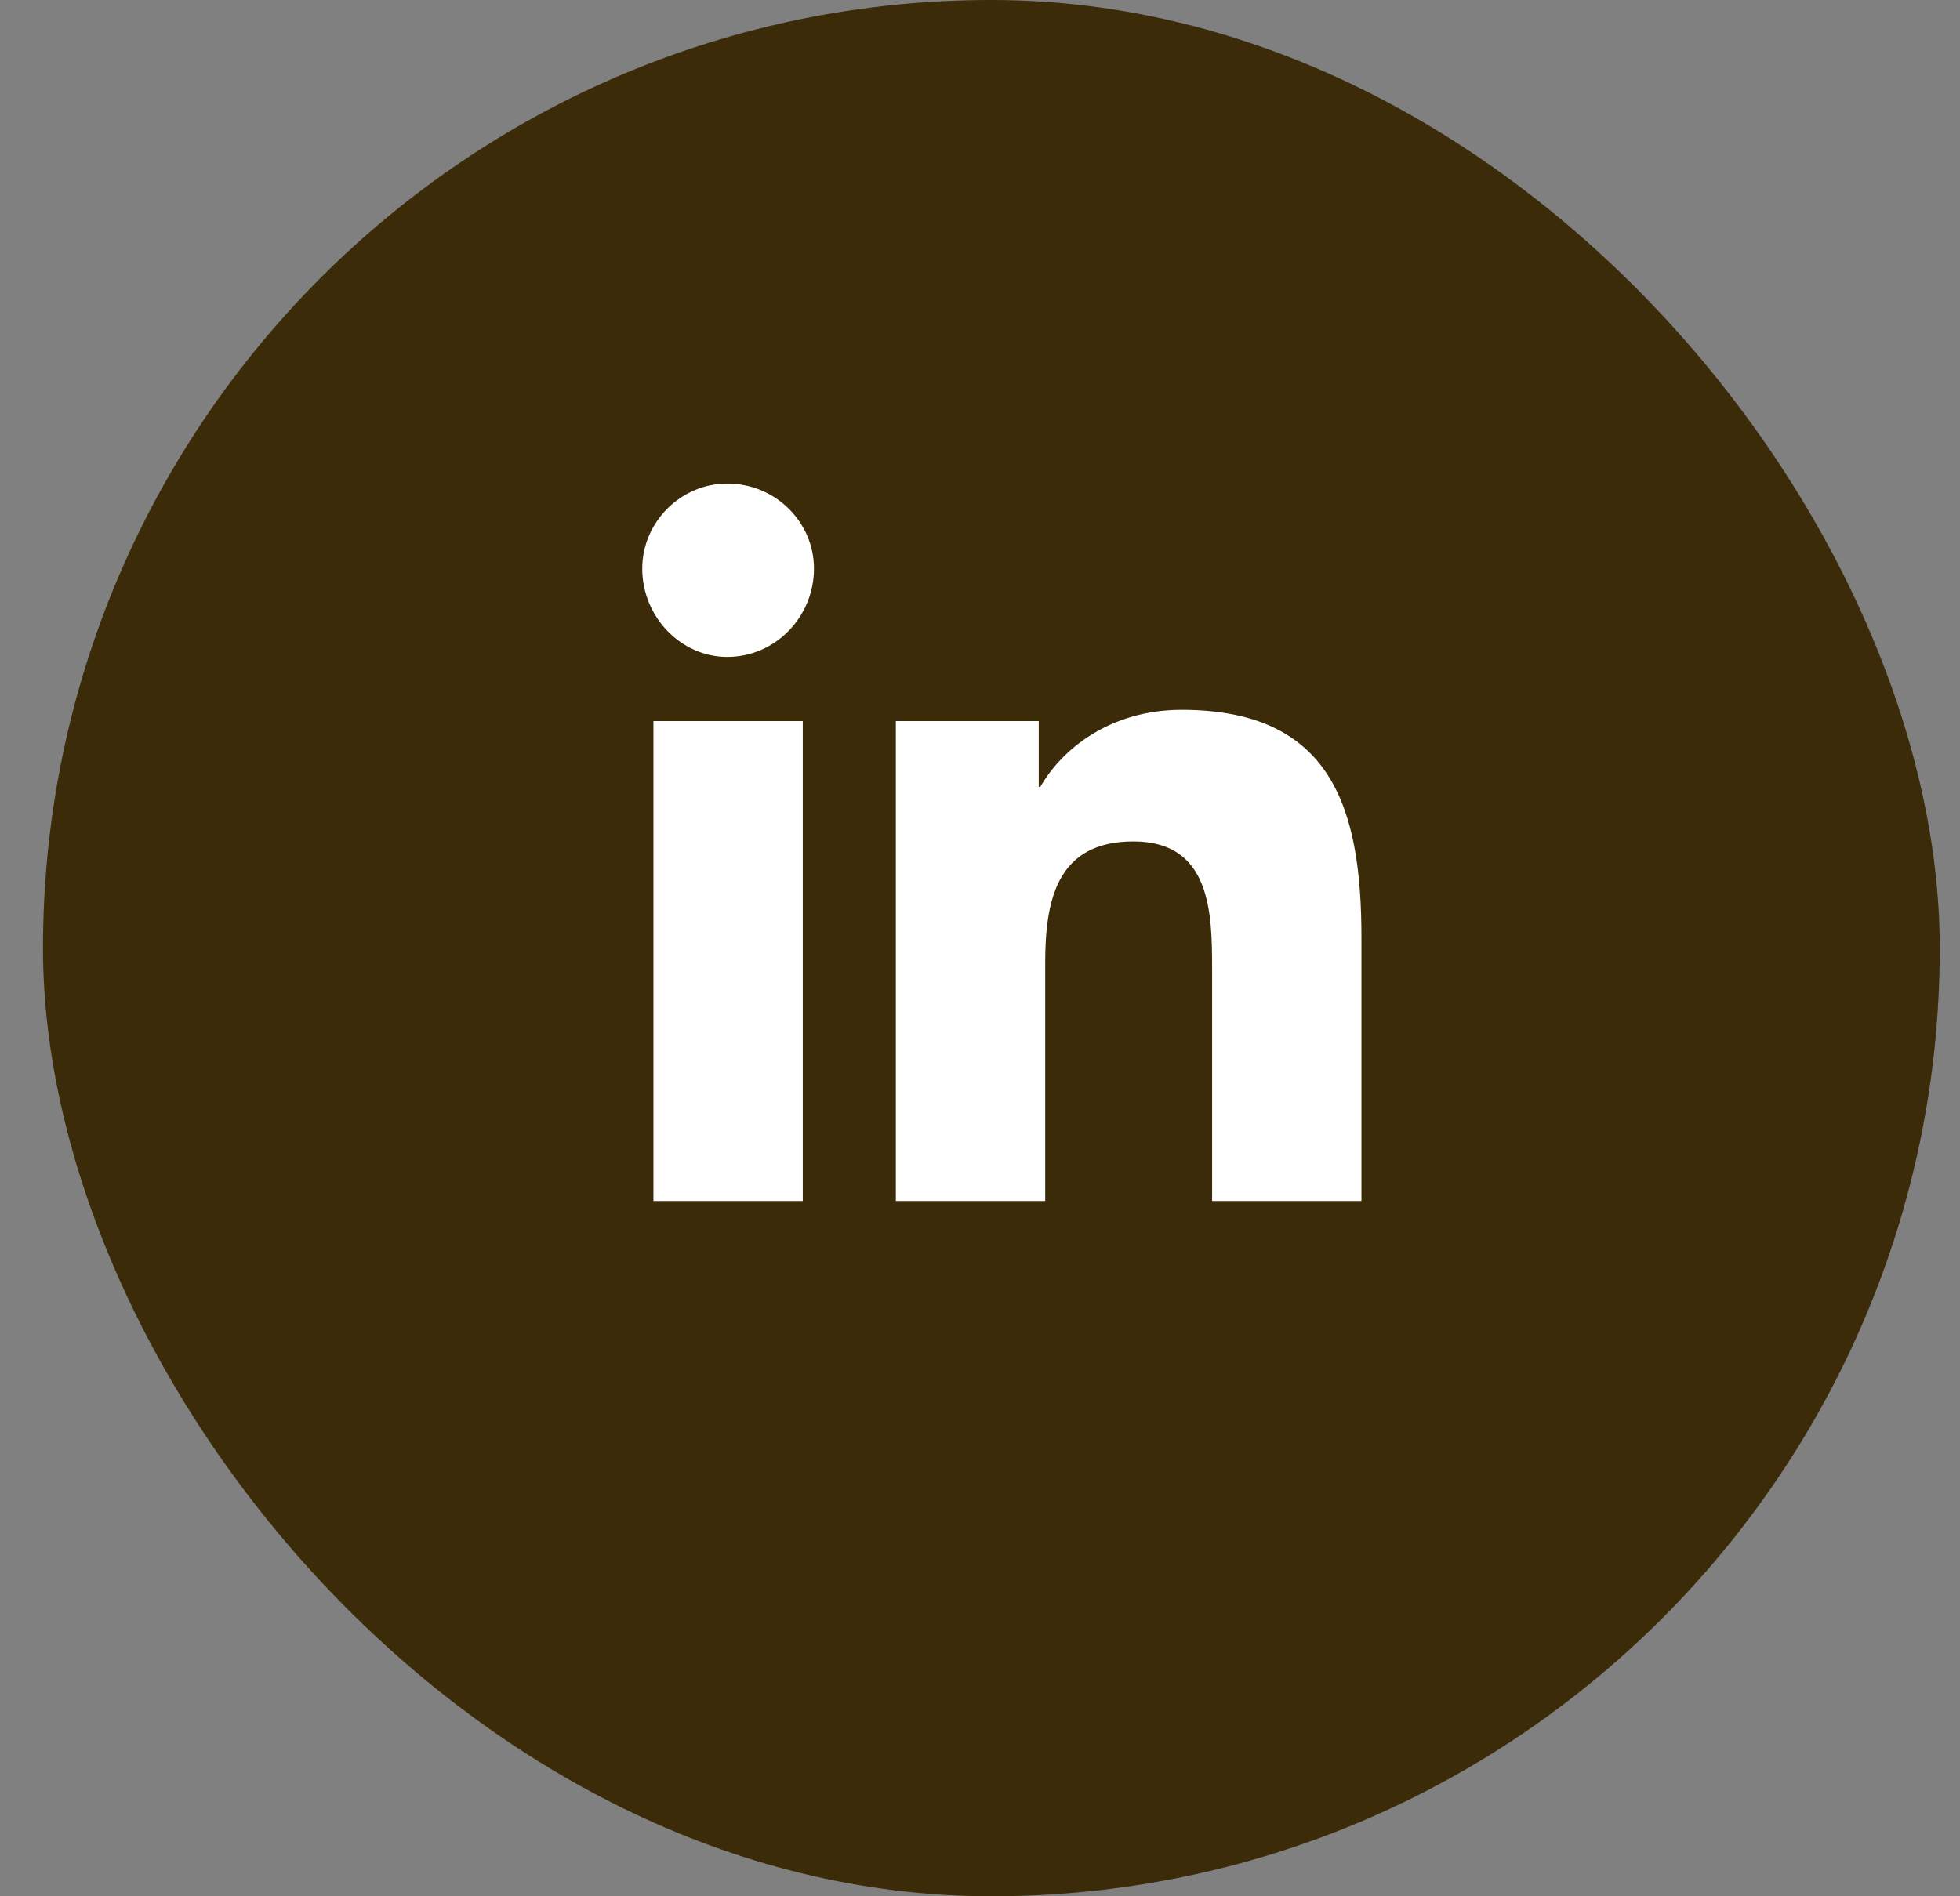 <svg width="31" height="30" viewBox="0 0 31 30" fill="none" xmlns="http://www.w3.org/2000/svg">
<rect x="0" y="0" width="31" height="30" fill="#808080" stroke="none"/>
<rect x="0.68" width="30" height="30" rx="15" fill="#3B2B09"/>
<path d="M12.697 19H10.335V11.408H12.697V19ZM11.503 10.393C10.767 10.393 10.158 9.758 10.158 8.996C10.158 8.26 10.767 7.65 11.503 7.65C12.265 7.65 12.874 8.26 12.874 8.996C12.874 9.758 12.265 10.393 11.503 10.393ZM21.507 19H19.171V15.318C19.171 14.43 19.146 13.312 17.927 13.312C16.708 13.312 16.531 14.252 16.531 15.242V19H14.169V11.408H16.429V12.449H16.454C16.785 11.865 17.546 11.23 18.689 11.23C21.076 11.23 21.533 12.805 21.533 14.836V19H21.507Z" fill="white"/>
</svg>
